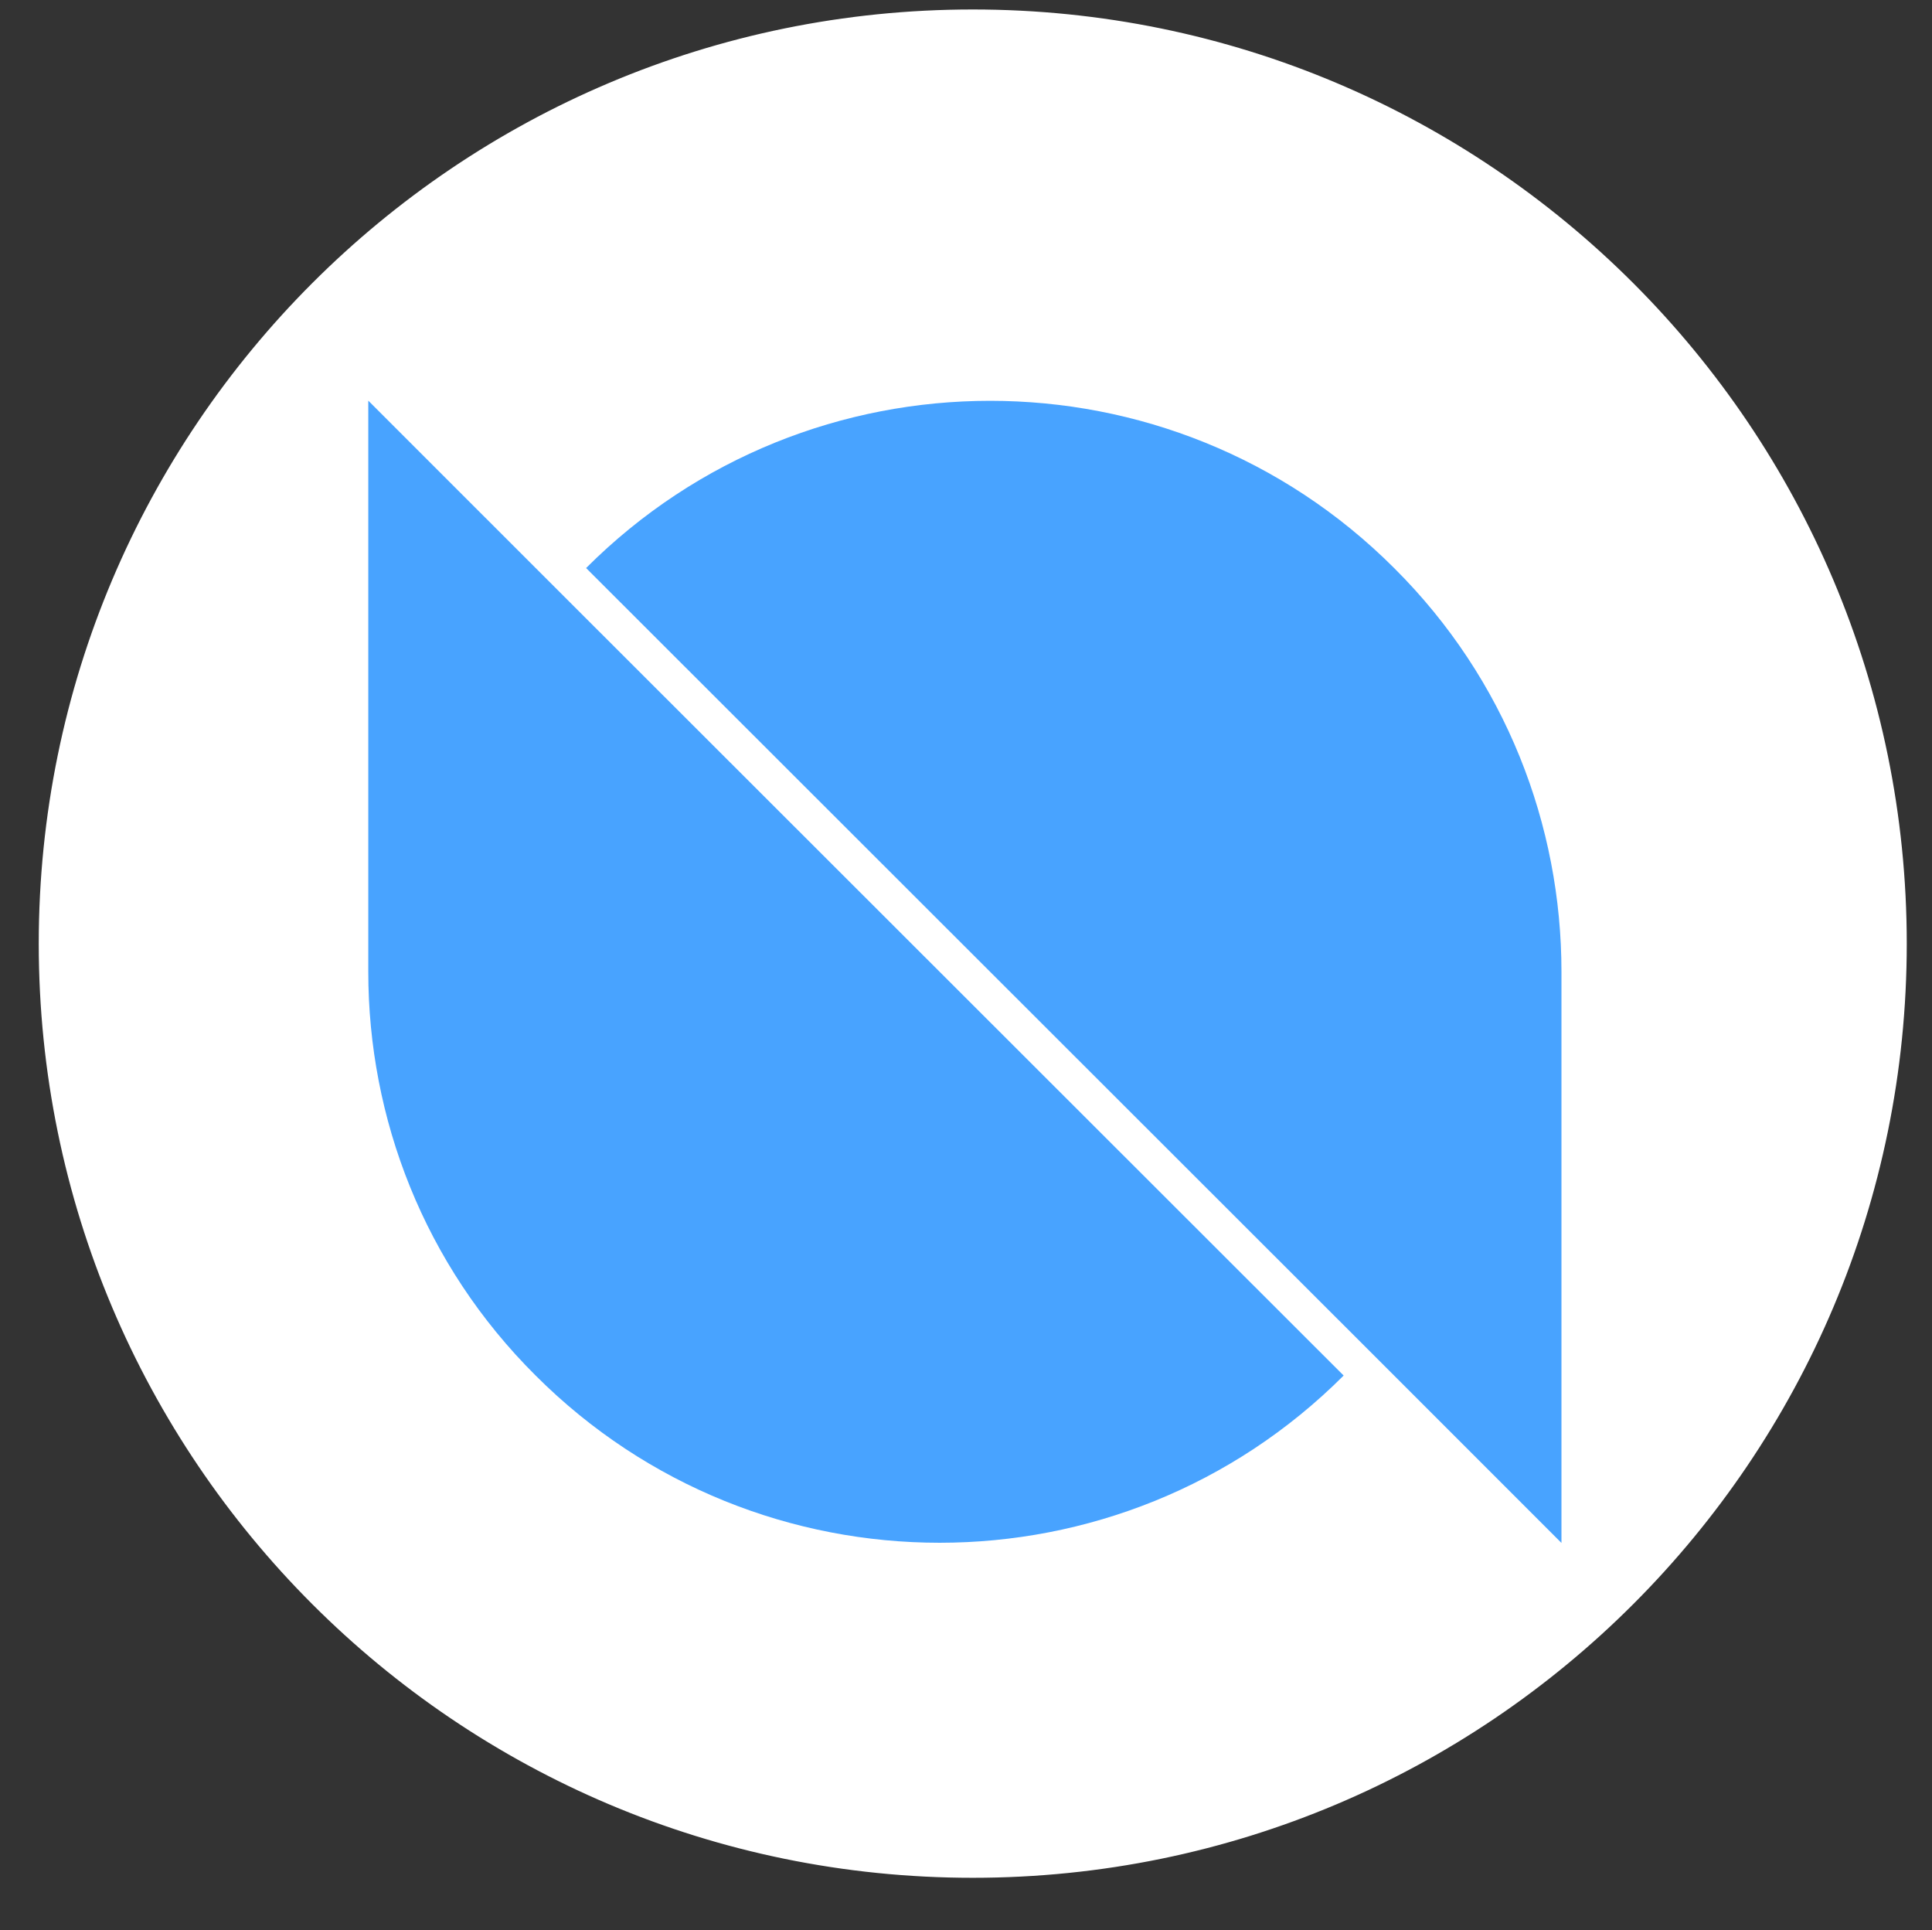 <svg width="858" height="857" xmlns="http://www.w3.org/2000/svg" xmlns:xlink="http://www.w3.org/1999/xlink" overflow="hidden"><rect width="100%" height="100%" fill="#333333" stroke="none"/><defs><clipPath id="clip0"><rect x="-2310" y="742" width="858" height="857"/></clipPath><clipPath id="clip1"><rect x="-2307" y="748" width="851" height="852"/></clipPath><clipPath id="clip2"><rect x="-2307" y="748" width="851" height="852"/></clipPath><clipPath id="clip3"><rect x="-2307" y="748" width="851" height="852"/></clipPath><clipPath id="clip4"><rect x="-2307" y="748" width="851" height="852"/></clipPath><clipPath id="clip5"><rect x="-2307" y="748" width="851" height="852"/></clipPath></defs><g clip-path="url(#clip0)" transform="translate(2310 -742)"><path d="M-2290.5 1161C-2290.5 933.182-2105.82 748.5-1878 748.5-1650.18 748.5-1465.5 933.182-1465.5 1161-1465.5 1388.82-1650.18 1573.5-1878 1573.5-2105.82 1573.5-2290.5 1388.82-2290.5 1161Z" stroke="#FFFFFF" stroke-width="4.583" stroke-linecap="butt" stroke-linejoin="miter" stroke-miterlimit="8" stroke-opacity="1" fill="#FFFFFF" fill-rule="evenodd" fill-opacity="1"/><g clip-path="url(#clip1)"><g clip-path="url(#clip2)"><g clip-path="url(#clip3)"><g clip-path="url(#clip4)"><path d="M234.876 246.223 234.876 246.223 160.555 171.902 160.555 425.5C160.555 490.46 185.234 555.419 234.876 604.777 333.876 703.777 494.715 703.777 593.714 604.777L234.876 246.223Z" fill="#48A3FF" fill-rule="nonzero" fill-opacity="1" transform="matrix(1 0 0 1 -2307 748)"/></g><g clip-path="url(#clip5)"><path d="M616.124 604.777 616.124 604.777 690.444 679.098 690.444 425.5C690.444 360.54 665.765 295.581 616.124 246.223 517.124 147.223 356.285 147.223 257.286 246.223L616.124 604.777Z" fill="#48A3FF" fill-rule="nonzero" fill-opacity="1" transform="matrix(1 0 0 1 -2307 748)"/></g></g></g></g></g></svg>